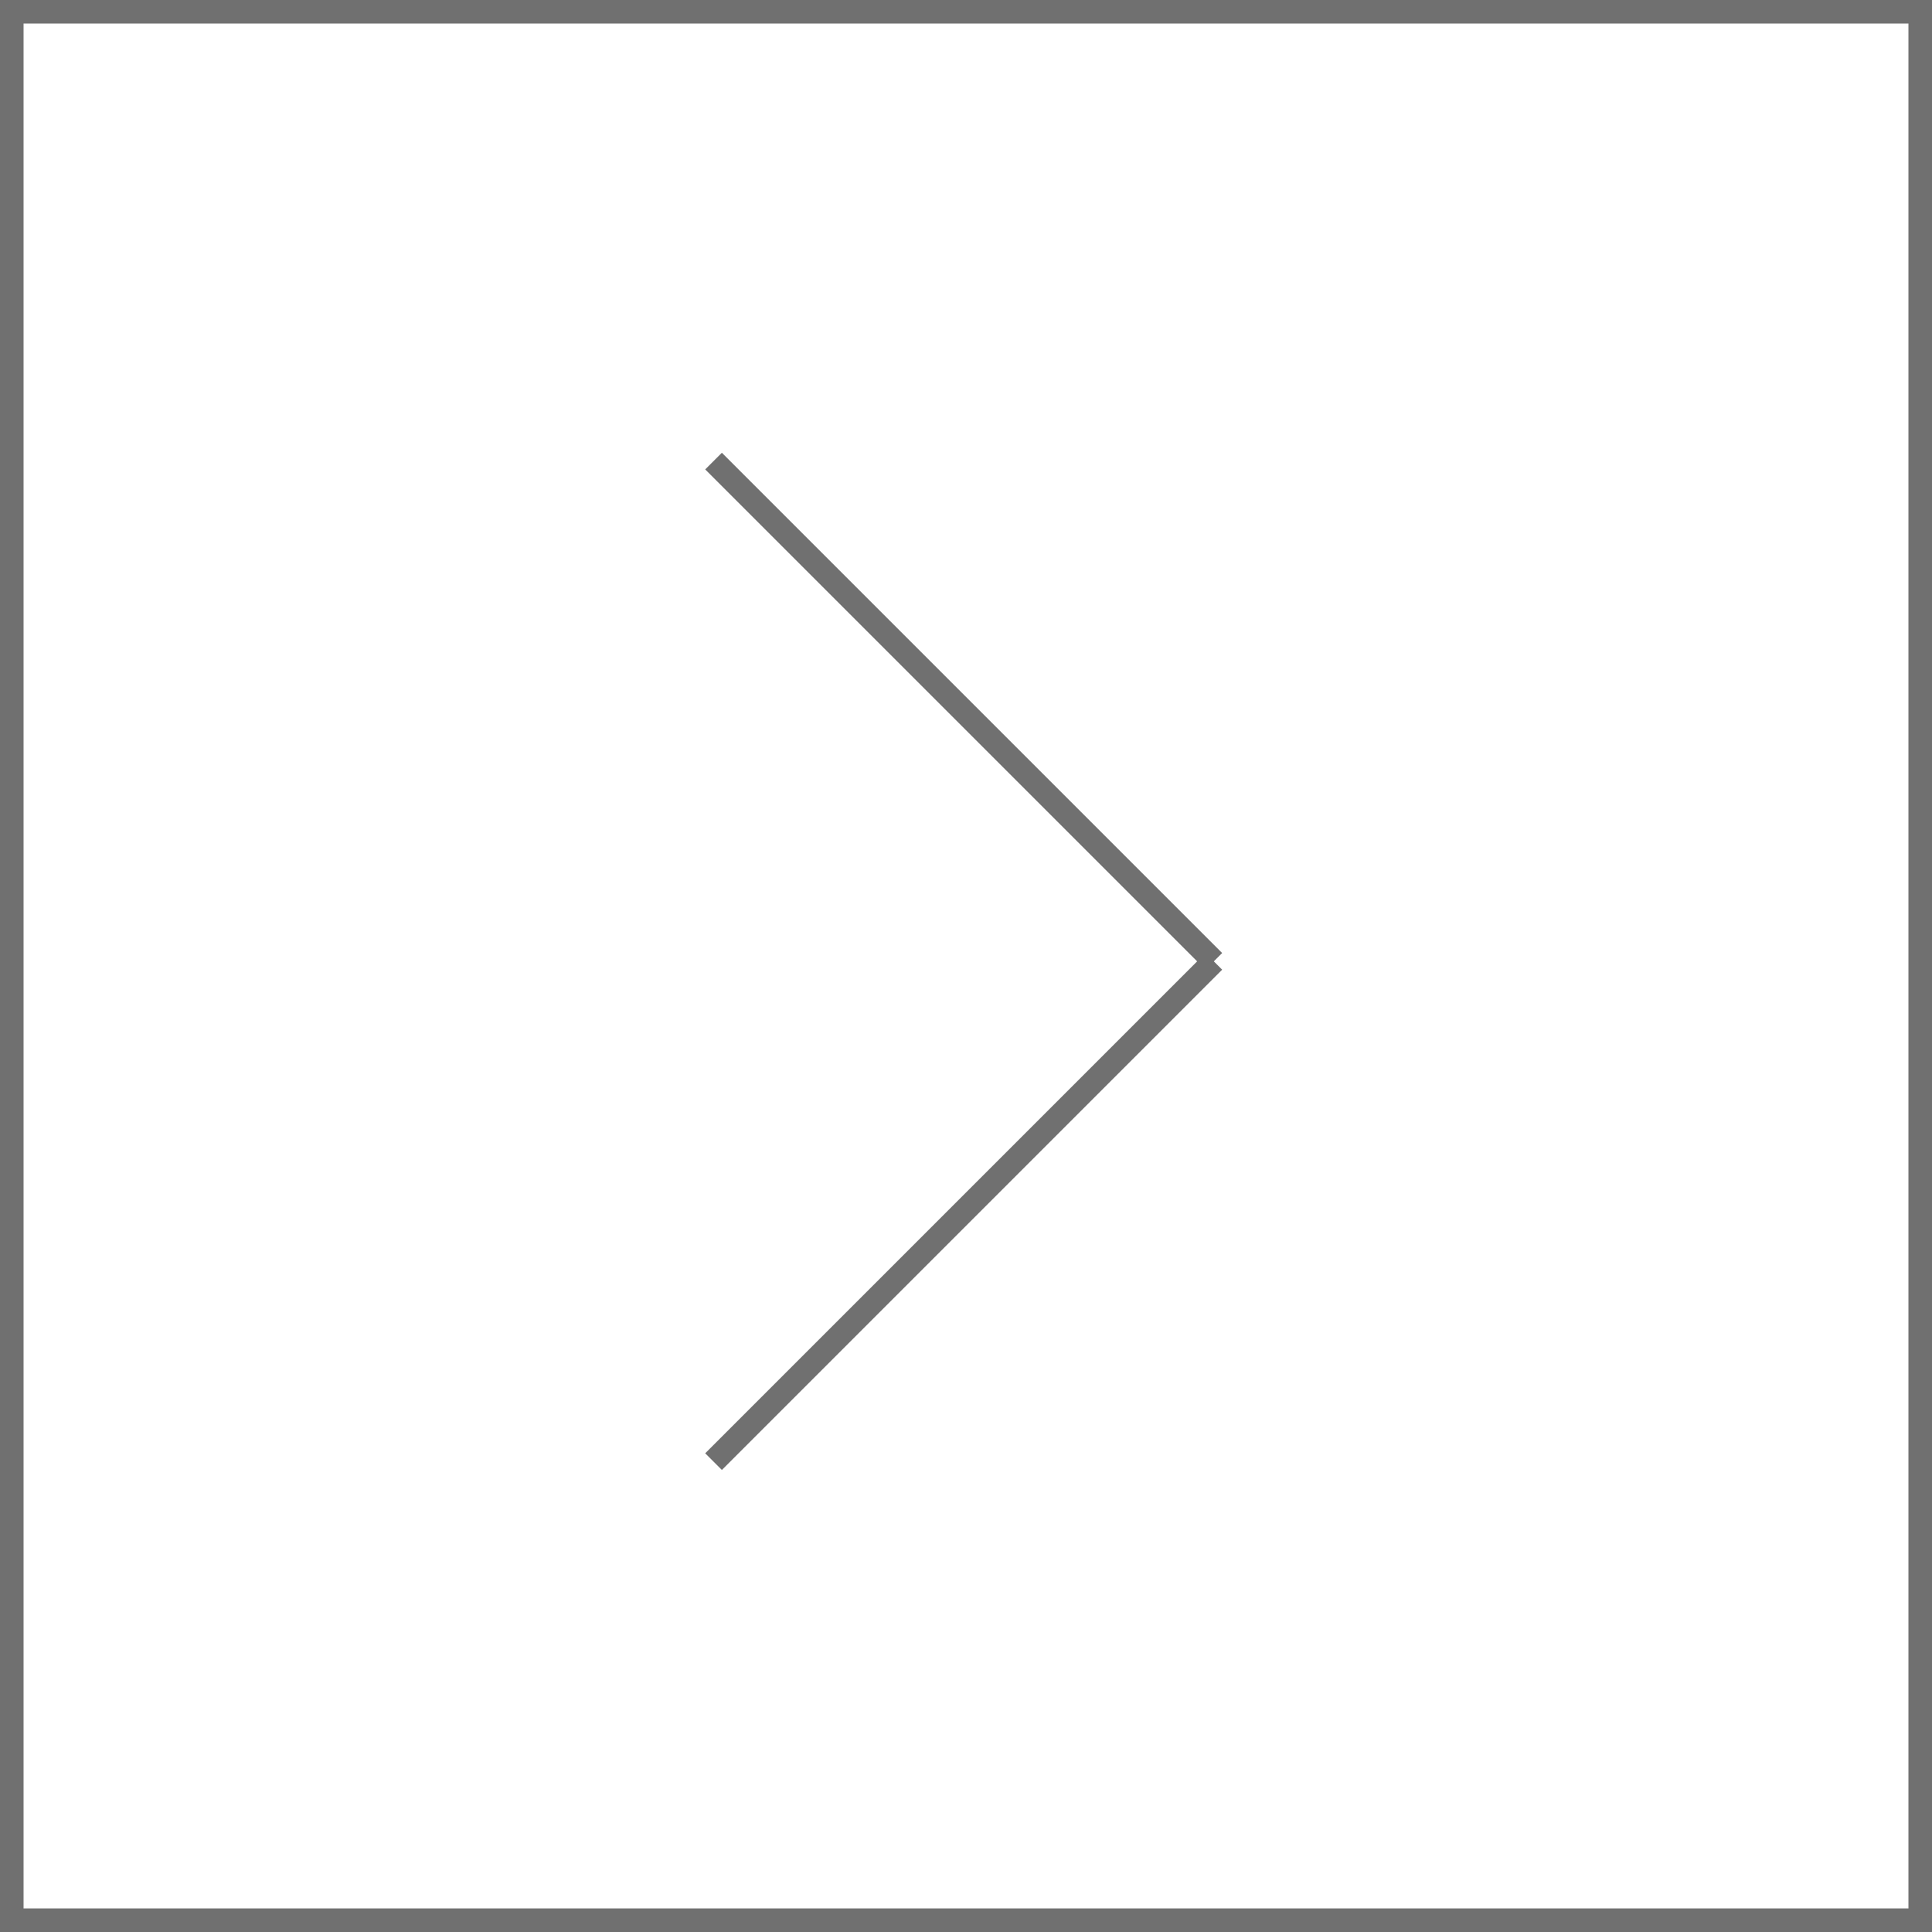<svg xmlns="http://www.w3.org/2000/svg" width="82" height="82" viewBox="0 0 82 82">
  <g id="그룹_7" data-name="그룹 7" transform="translate(-717.851 -2246.851)">
    <g id="사각형_74" data-name="사각형 74" transform="translate(717.851 2246.851)" fill="#fff" stroke="#707070" stroke-width="1">
      <rect width="82" height="82" stroke="none"/>
      <rect x="0.5" y="0.5" width="81" height="81" fill="none"/>
    </g>
    <g id="그룹_6" data-name="그룹 6" transform="translate(748.136 2266.421)">
      <line id="선_12" data-name="선 12" x2="21.233" y2="21.233" transform="translate(0)" fill="none" stroke="#707070" stroke-width="1"/>
      <line id="선_13" data-name="선 13" y1="21.233" x2="21.233" transform="translate(0 21.233)" fill="none" stroke="#707070" stroke-width="1"/>
    </g>
  </g>
</svg>
